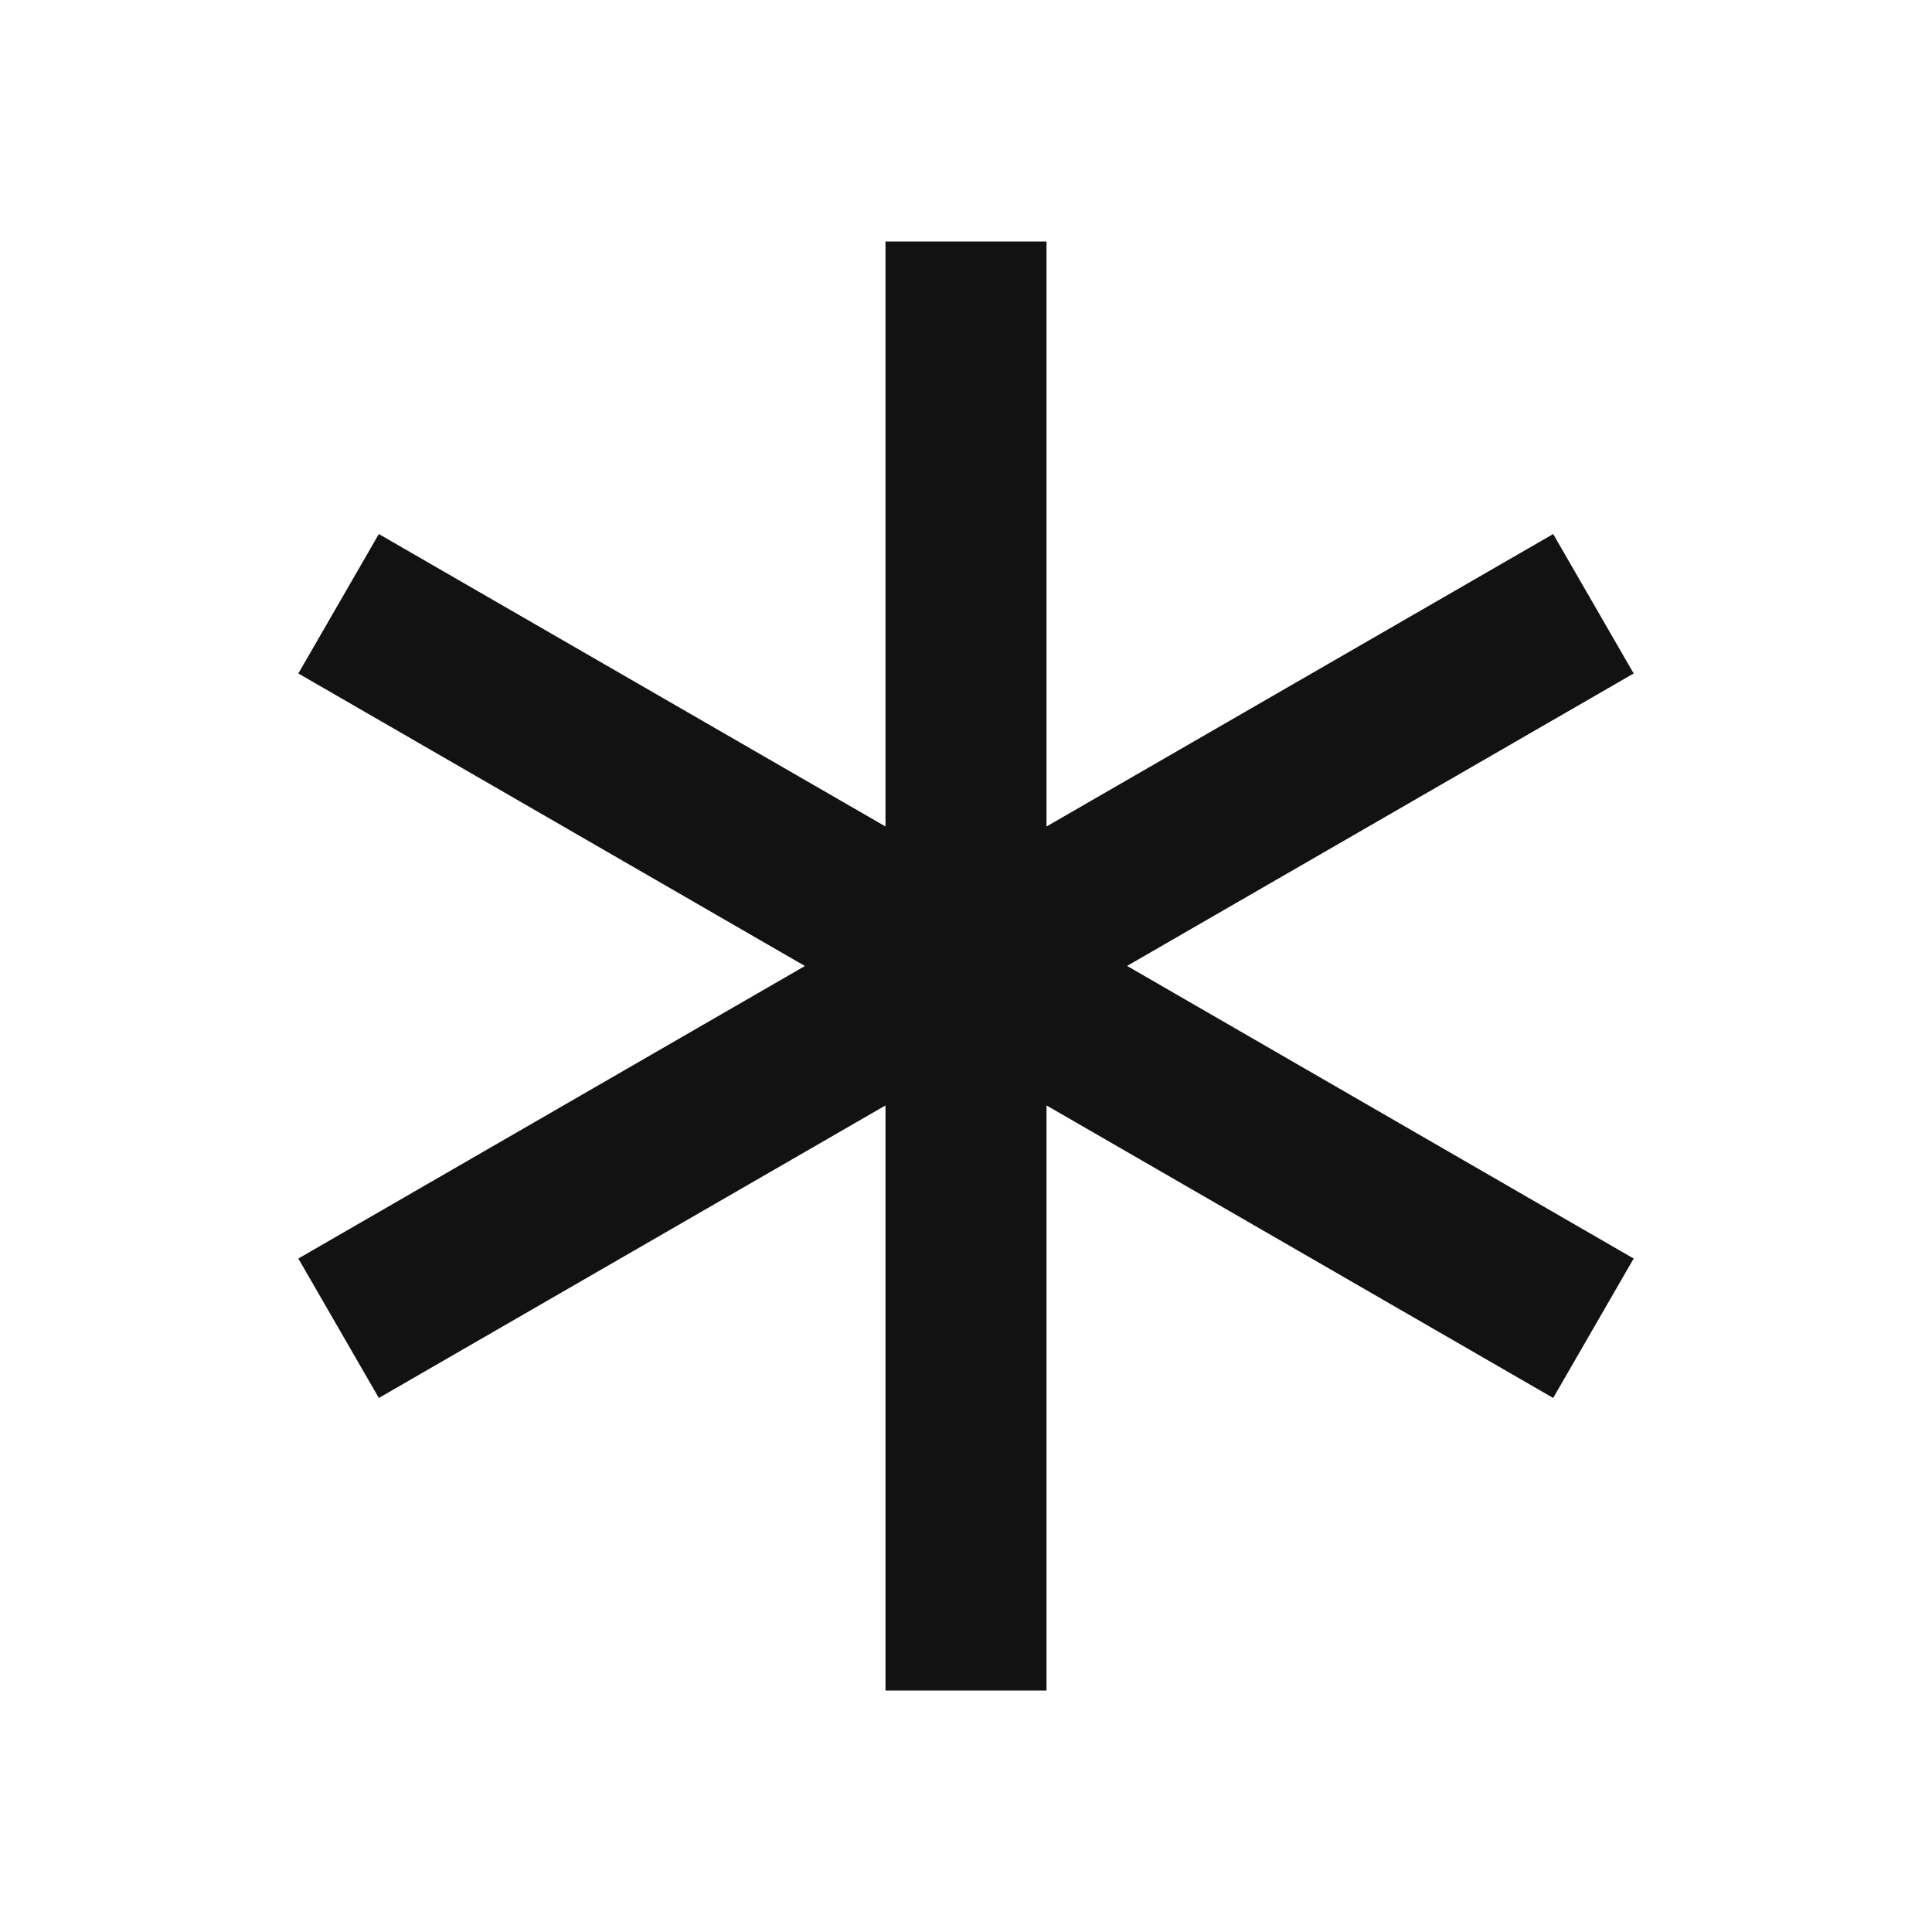 <svg width="24" height="24" fill="none" xmlns="http://www.w3.org/2000/svg"><g clip-path="url(#a)"><path d="M13 3v7.267l6.294-3.633 1 1.732-6.293 3.633 6.293 3.635-1 1.732L13 13.732V21h-2v-7.268l-6.294 3.634-1-1.732L9.999 12 3.706 8.366l1-1.732L11 10.267V3h2Z" fill="#121212"/></g><defs><clipPath id="a"><path fill="#fff" d="M0 0h24v24H0z"/></clipPath></defs></svg>